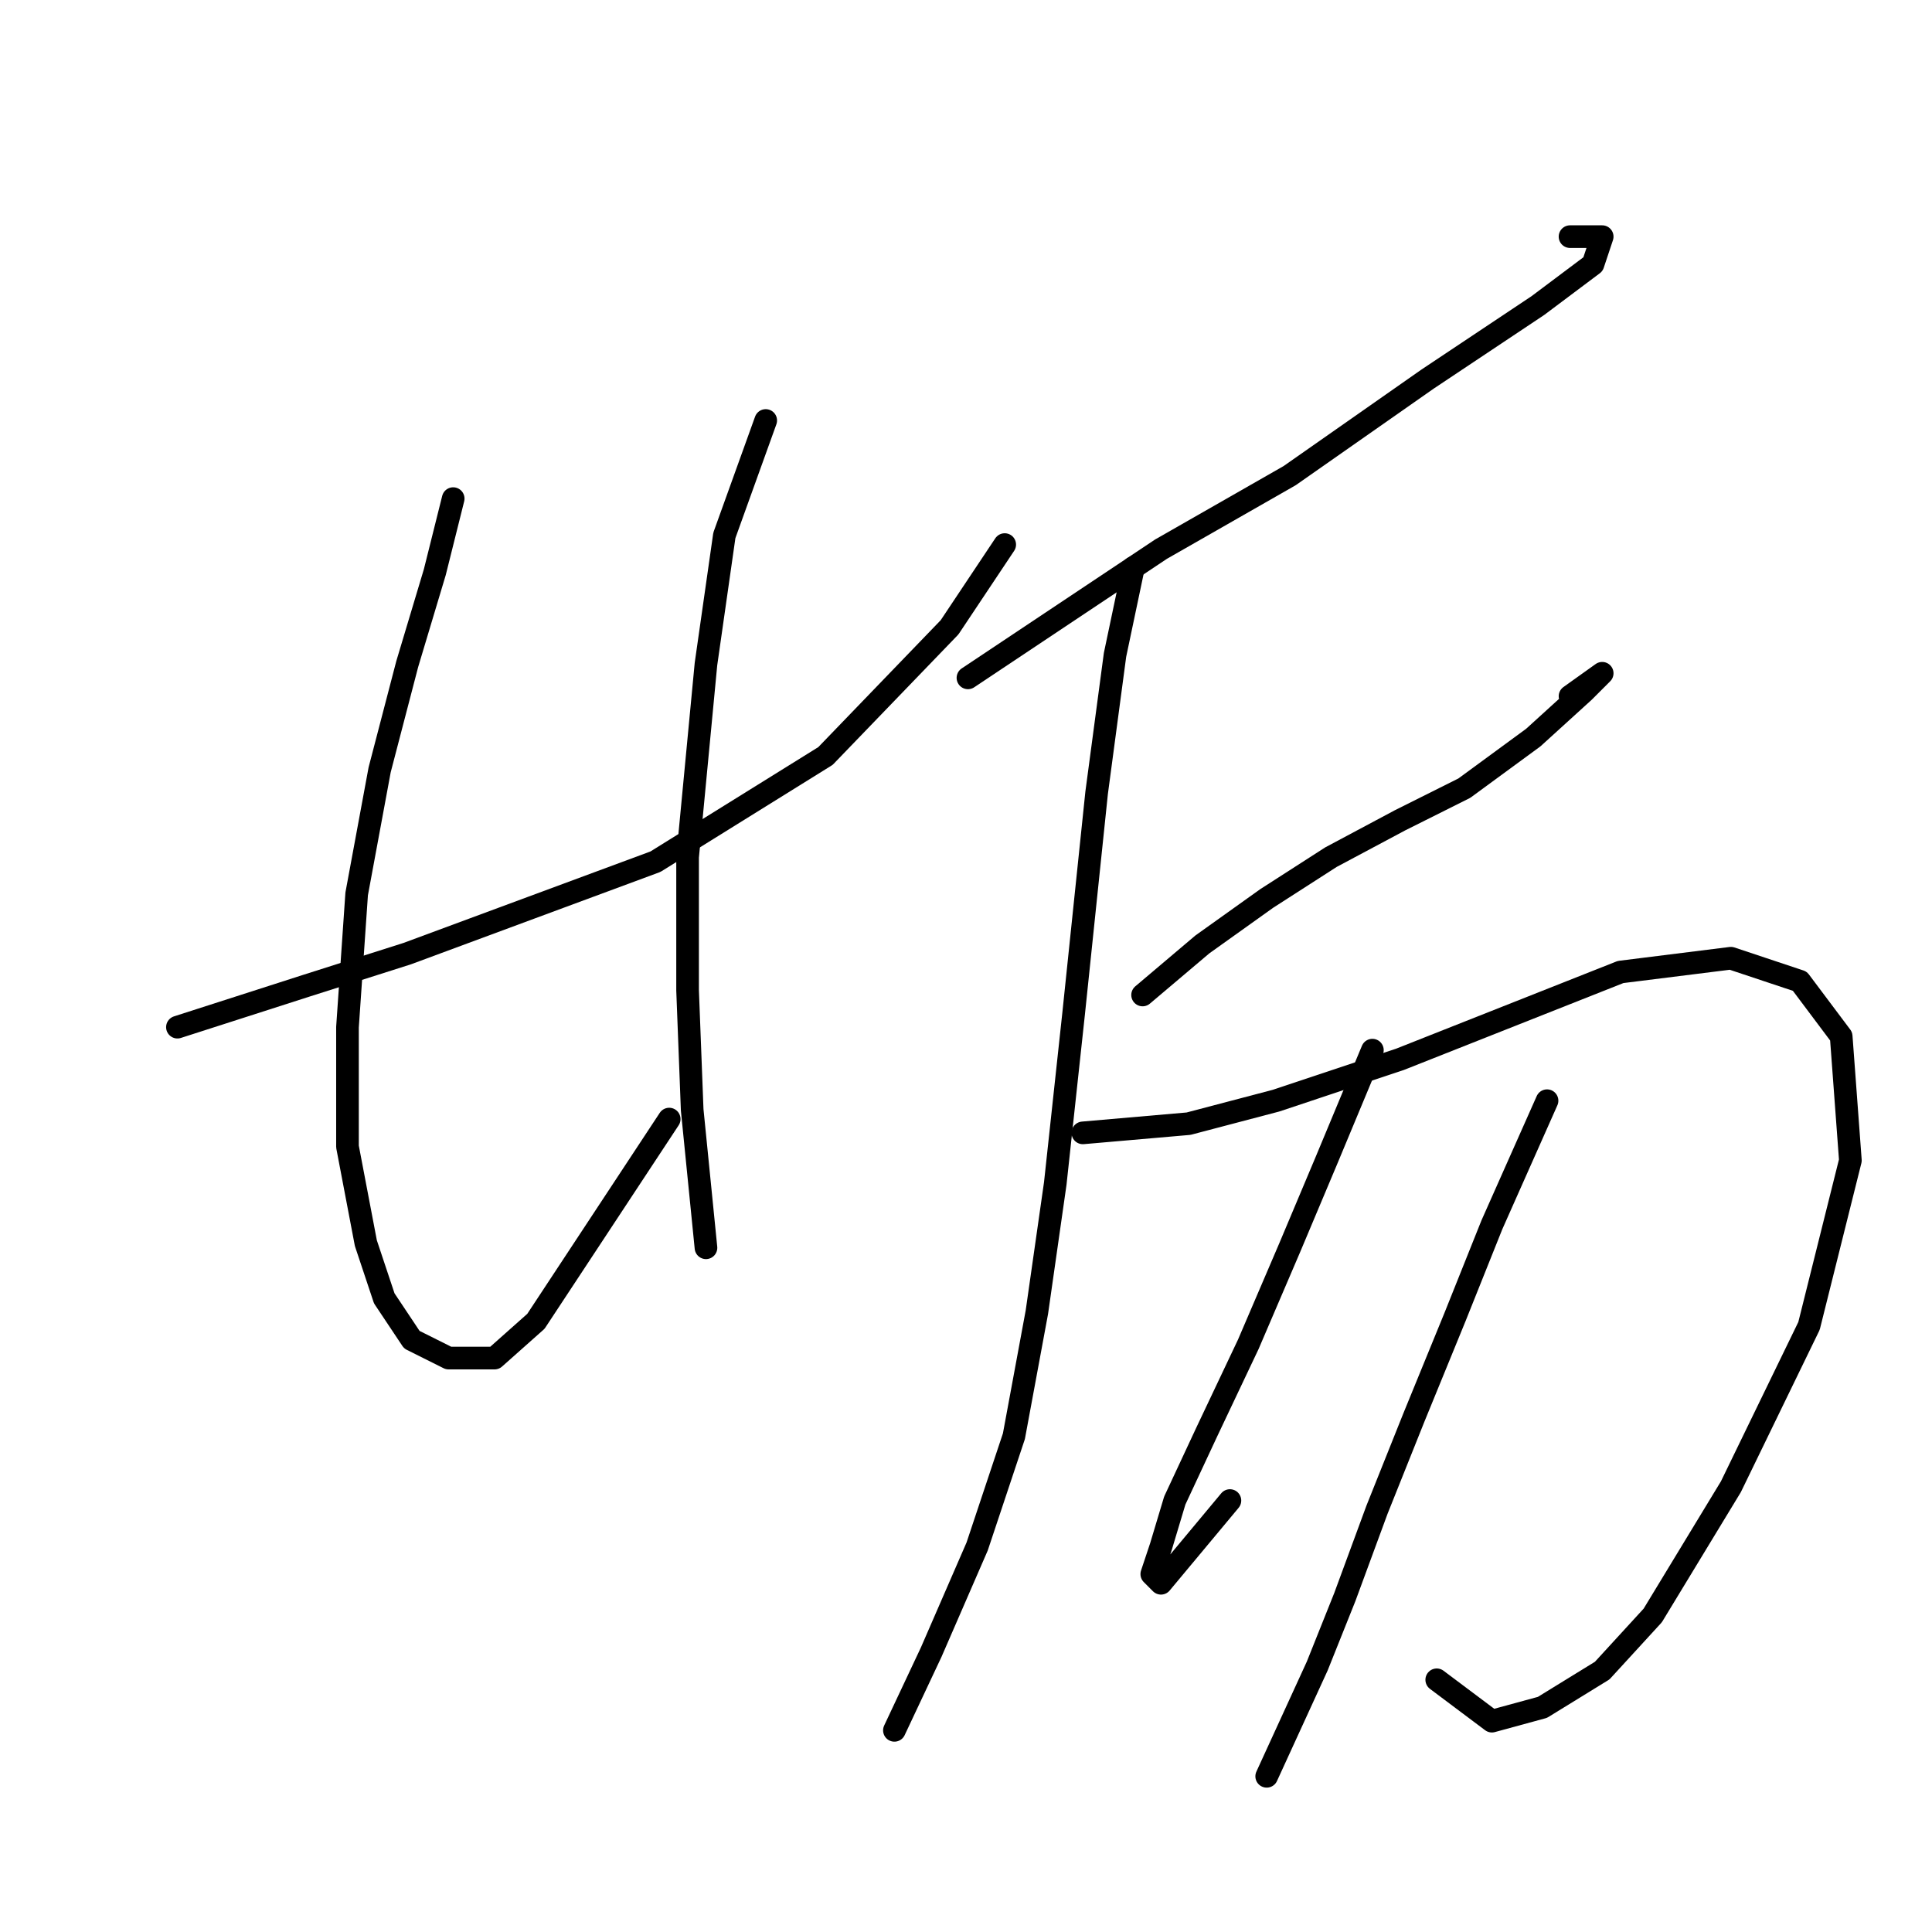 <?xml version="1.0" standalone="no"?>
    <svg width="256" height="256" xmlns="http://www.w3.org/2000/svg" version="1.1">
    <polyline stroke="black" stroke-width="3" stroke-linecap="round" fill="transparent" stroke-linejoin="round" points="23.51 136.104 40.562 130.623 53.96 126.36 70.403 120.27 86.846 114.18 109.379 100.173 125.822 83.121 133.13 72.159 133.13 72.159 " />
        <polyline stroke="black" stroke-width="3" stroke-linecap="round" fill="transparent" stroke-linejoin="round" points="60.05 66.069 57.614 75.813 53.96 87.993 50.306 102 47.261 118.443 46.043 136.104 46.043 151.938 48.479 164.727 50.915 172.035 54.569 177.516 59.441 179.952 65.531 179.952 71.012 175.08 88.673 148.284 88.673 148.284 " />
        <polyline stroke="black" stroke-width="3" stroke-linecap="round" fill="transparent" stroke-linejoin="round" points="101.462 55.716 95.981 70.941 93.545 87.993 91.109 113.571 91.109 131.232 91.718 147.066 92.936 159.246 93.545 165.336 93.545 165.336 " />
        <polyline stroke="black" stroke-width="3" stroke-linecap="round" fill="transparent" stroke-linejoin="round" points="128.258 89.82 141.047 81.294 153.836 72.768 170.888 63.024 189.157 50.235 203.773 40.491 211.081 35.01 212.299 31.356 208.036 31.356 208.036 31.356 " />
        <polyline stroke="black" stroke-width="3" stroke-linecap="round" fill="transparent" stroke-linejoin="round" points="150.182 75.204 147.746 86.775 145.31 105.045 142.265 134.277 139.829 156.81 137.393 173.862 134.348 190.304 129.476 204.92 123.386 218.927 118.514 229.28 118.514 229.28 " />
        <polyline stroke="black" stroke-width="3" stroke-linecap="round" fill="transparent" stroke-linejoin="round" points="151.4 131.841 159.317 125.142 167.843 119.052 176.368 113.571 185.503 108.699 194.029 104.436 203.164 97.737 209.863 91.647 212.299 89.211 208.036 92.256 208.036 92.256 " />
        <polyline stroke="black" stroke-width="3" stroke-linecap="round" fill="transparent" stroke-linejoin="round" points="143.483 150.111 157.49 148.893 169.061 145.848 185.503 140.367 214.735 128.796 229.351 126.969 238.486 130.014 243.967 137.322 245.185 153.765 239.704 175.689 229.351 197.003 218.998 214.055 212.299 221.363 204.382 226.235 197.683 228.062 190.375 222.581 190.375 222.581 " />
        <polyline stroke="black" stroke-width="3" stroke-linecap="round" fill="transparent" stroke-linejoin="round" points="181.849 139.149 175.76 153.765 170.888 165.336 165.407 178.125 159.926 189.695 155.663 198.83 153.836 204.92 152.618 208.574 153.836 209.792 162.971 198.83 162.971 198.83 " />
        <polyline stroke="black" stroke-width="3" stroke-linecap="round" fill="transparent" stroke-linejoin="round" points="204.991 145.848 197.683 162.291 192.811 174.471 187.33 187.868 182.458 200.048 178.195 211.619 174.542 220.754 167.843 235.37 167.843 235.37 " />
        </svg>